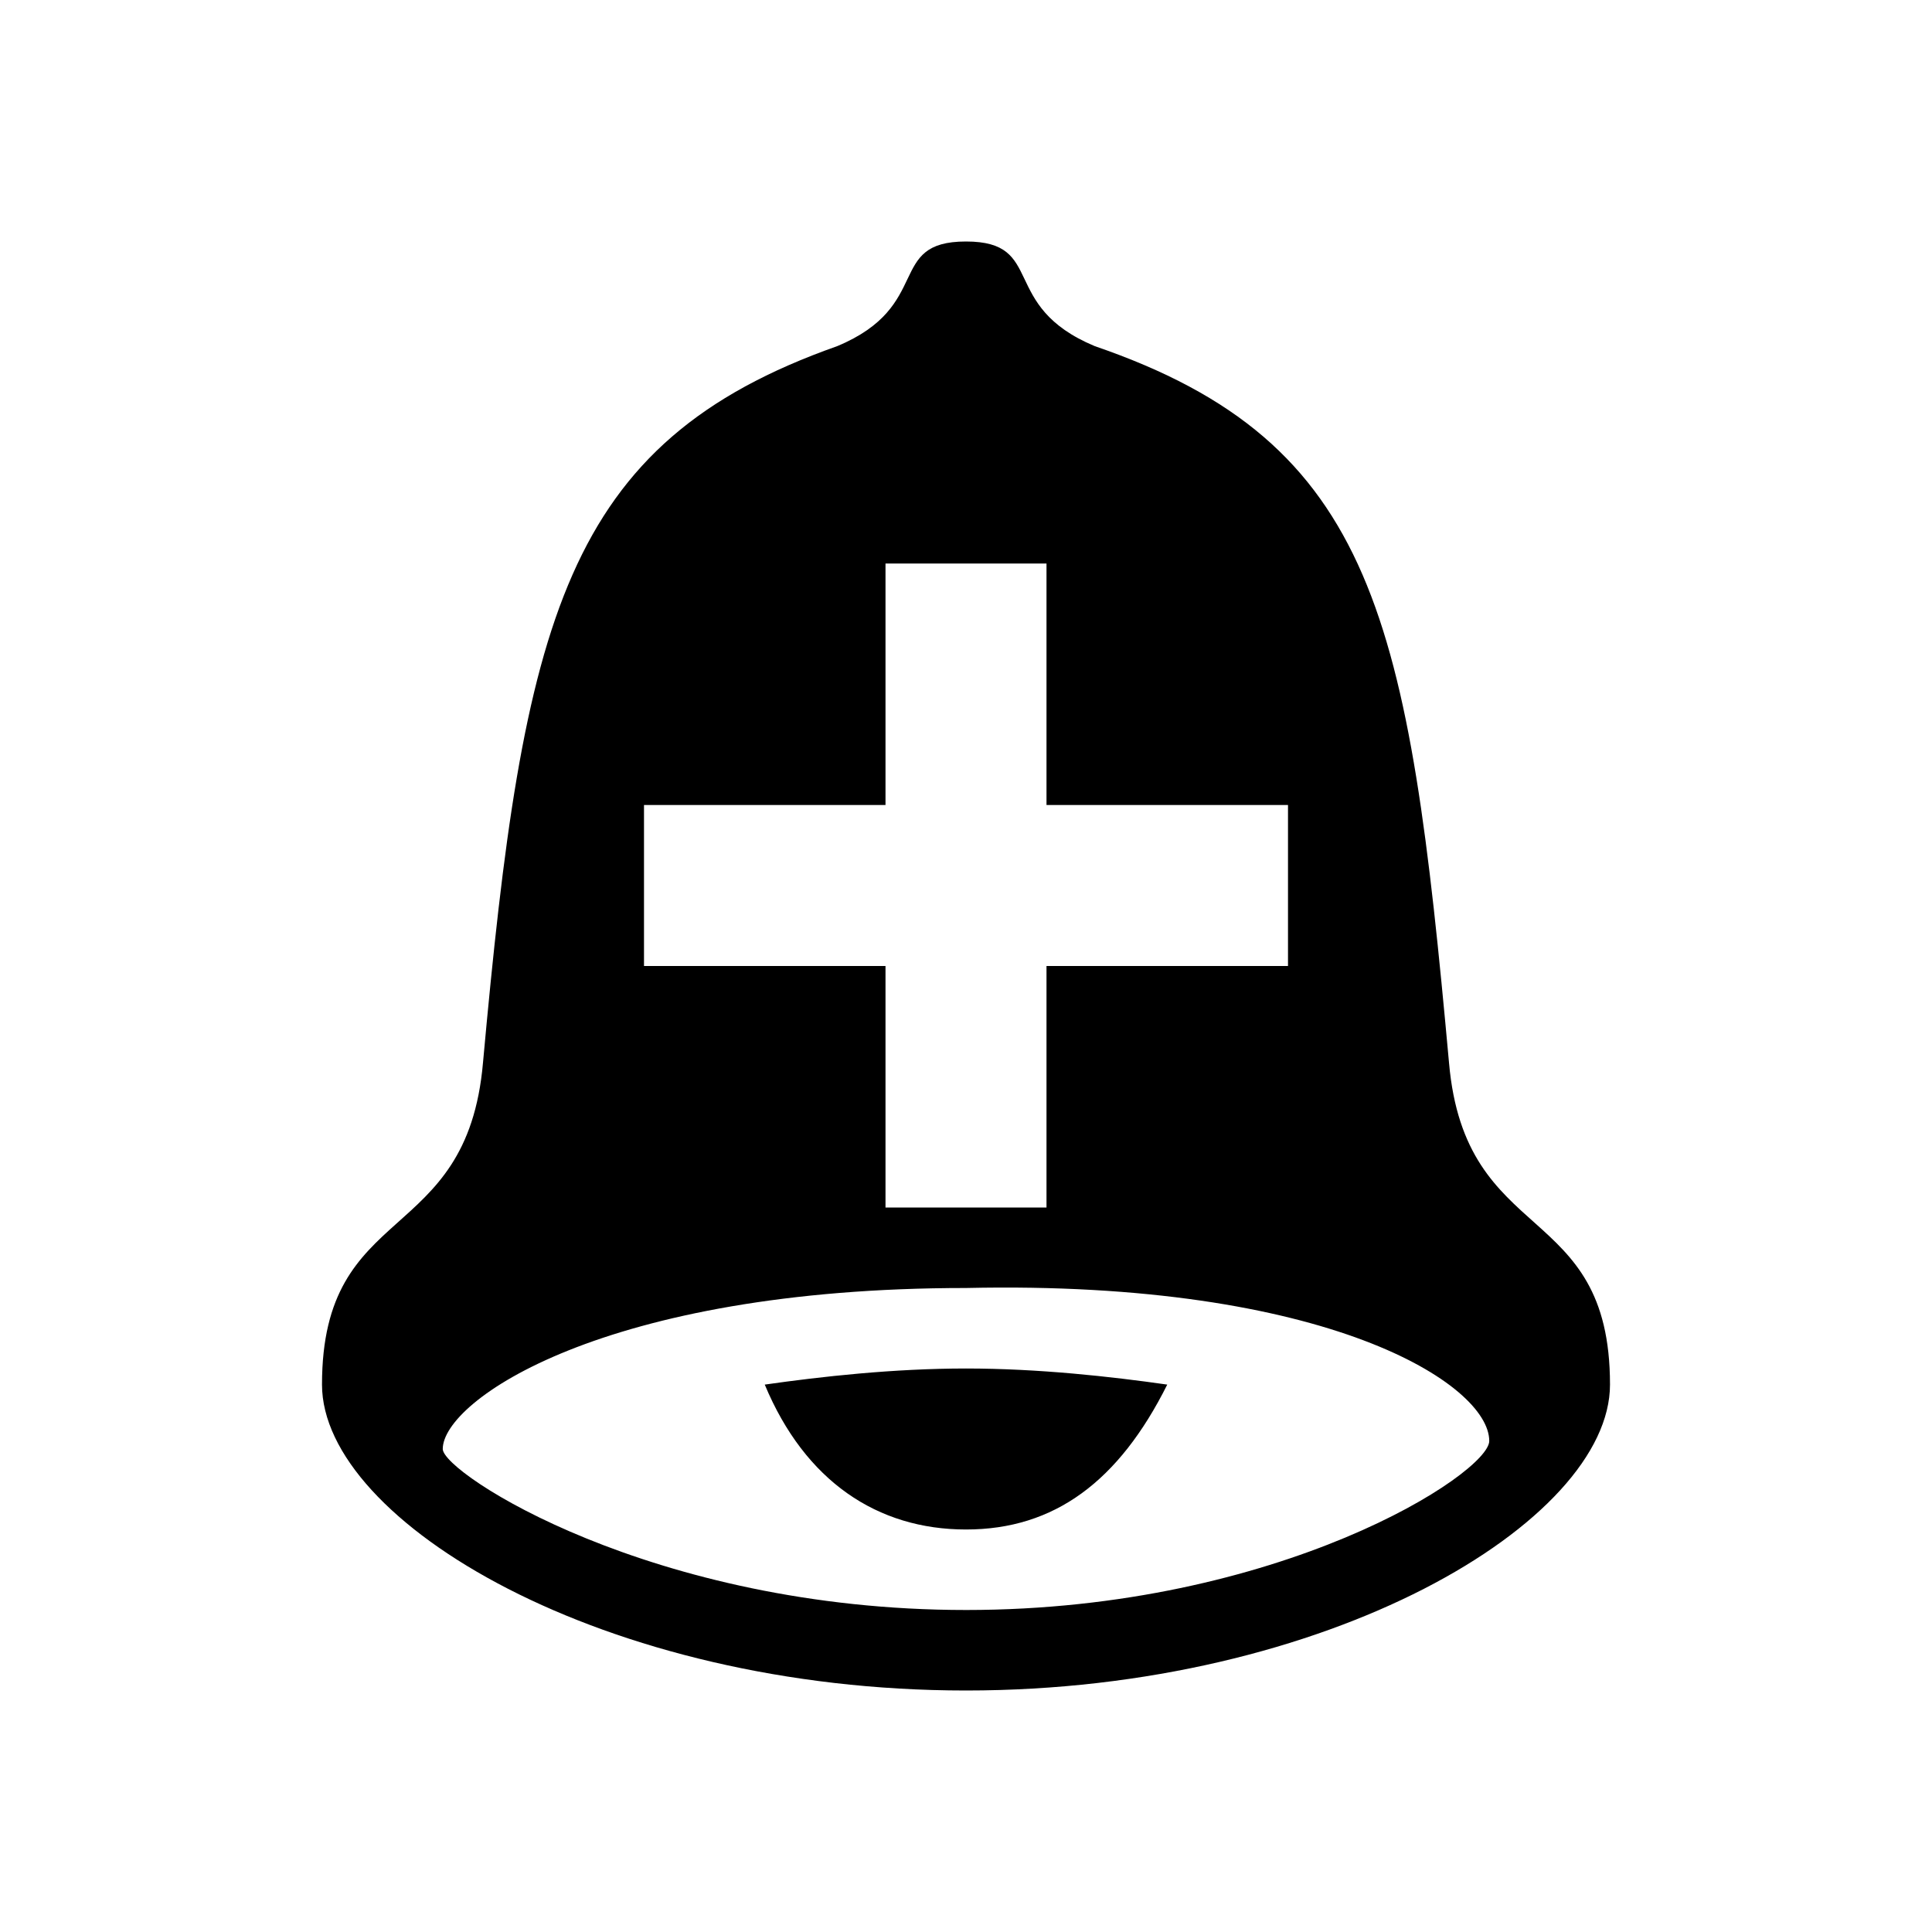 <svg xmlns="http://www.w3.org/2000/svg" viewBox="0 0 24 24"><path d="M18 13.2c.2 2.3 2 1.7 2 4 0 1.7-3.5 3.8-8 3.8s-8-2.1-8-3.8c0-2.3 1.8-1.7 2-4 .5-5.5 1-7.7 4.4-8.9C11.6 3.8 11 3 12 3s.4.8 1.6 1.3c3.5 1.2 3.9 3.4 4.4 8.9zM12 20c3.9 0 6.5-1.7 6.5-2.1 0-.7-2-2-6.5-1.9-4.5 0-6.5 1.4-6.5 2 0 .3 2.6 2 6.5 2zm-2.5-2.8c.7-.1 1.6-.2 2.5-.2s1.8.1 2.5.2c-.6 1.2-1.4 1.8-2.5 1.8s-2-.6-2.5-1.8zM16 12v-2h-3V7h-2v3H8v2h3v3h2v-3h3z"/></svg>